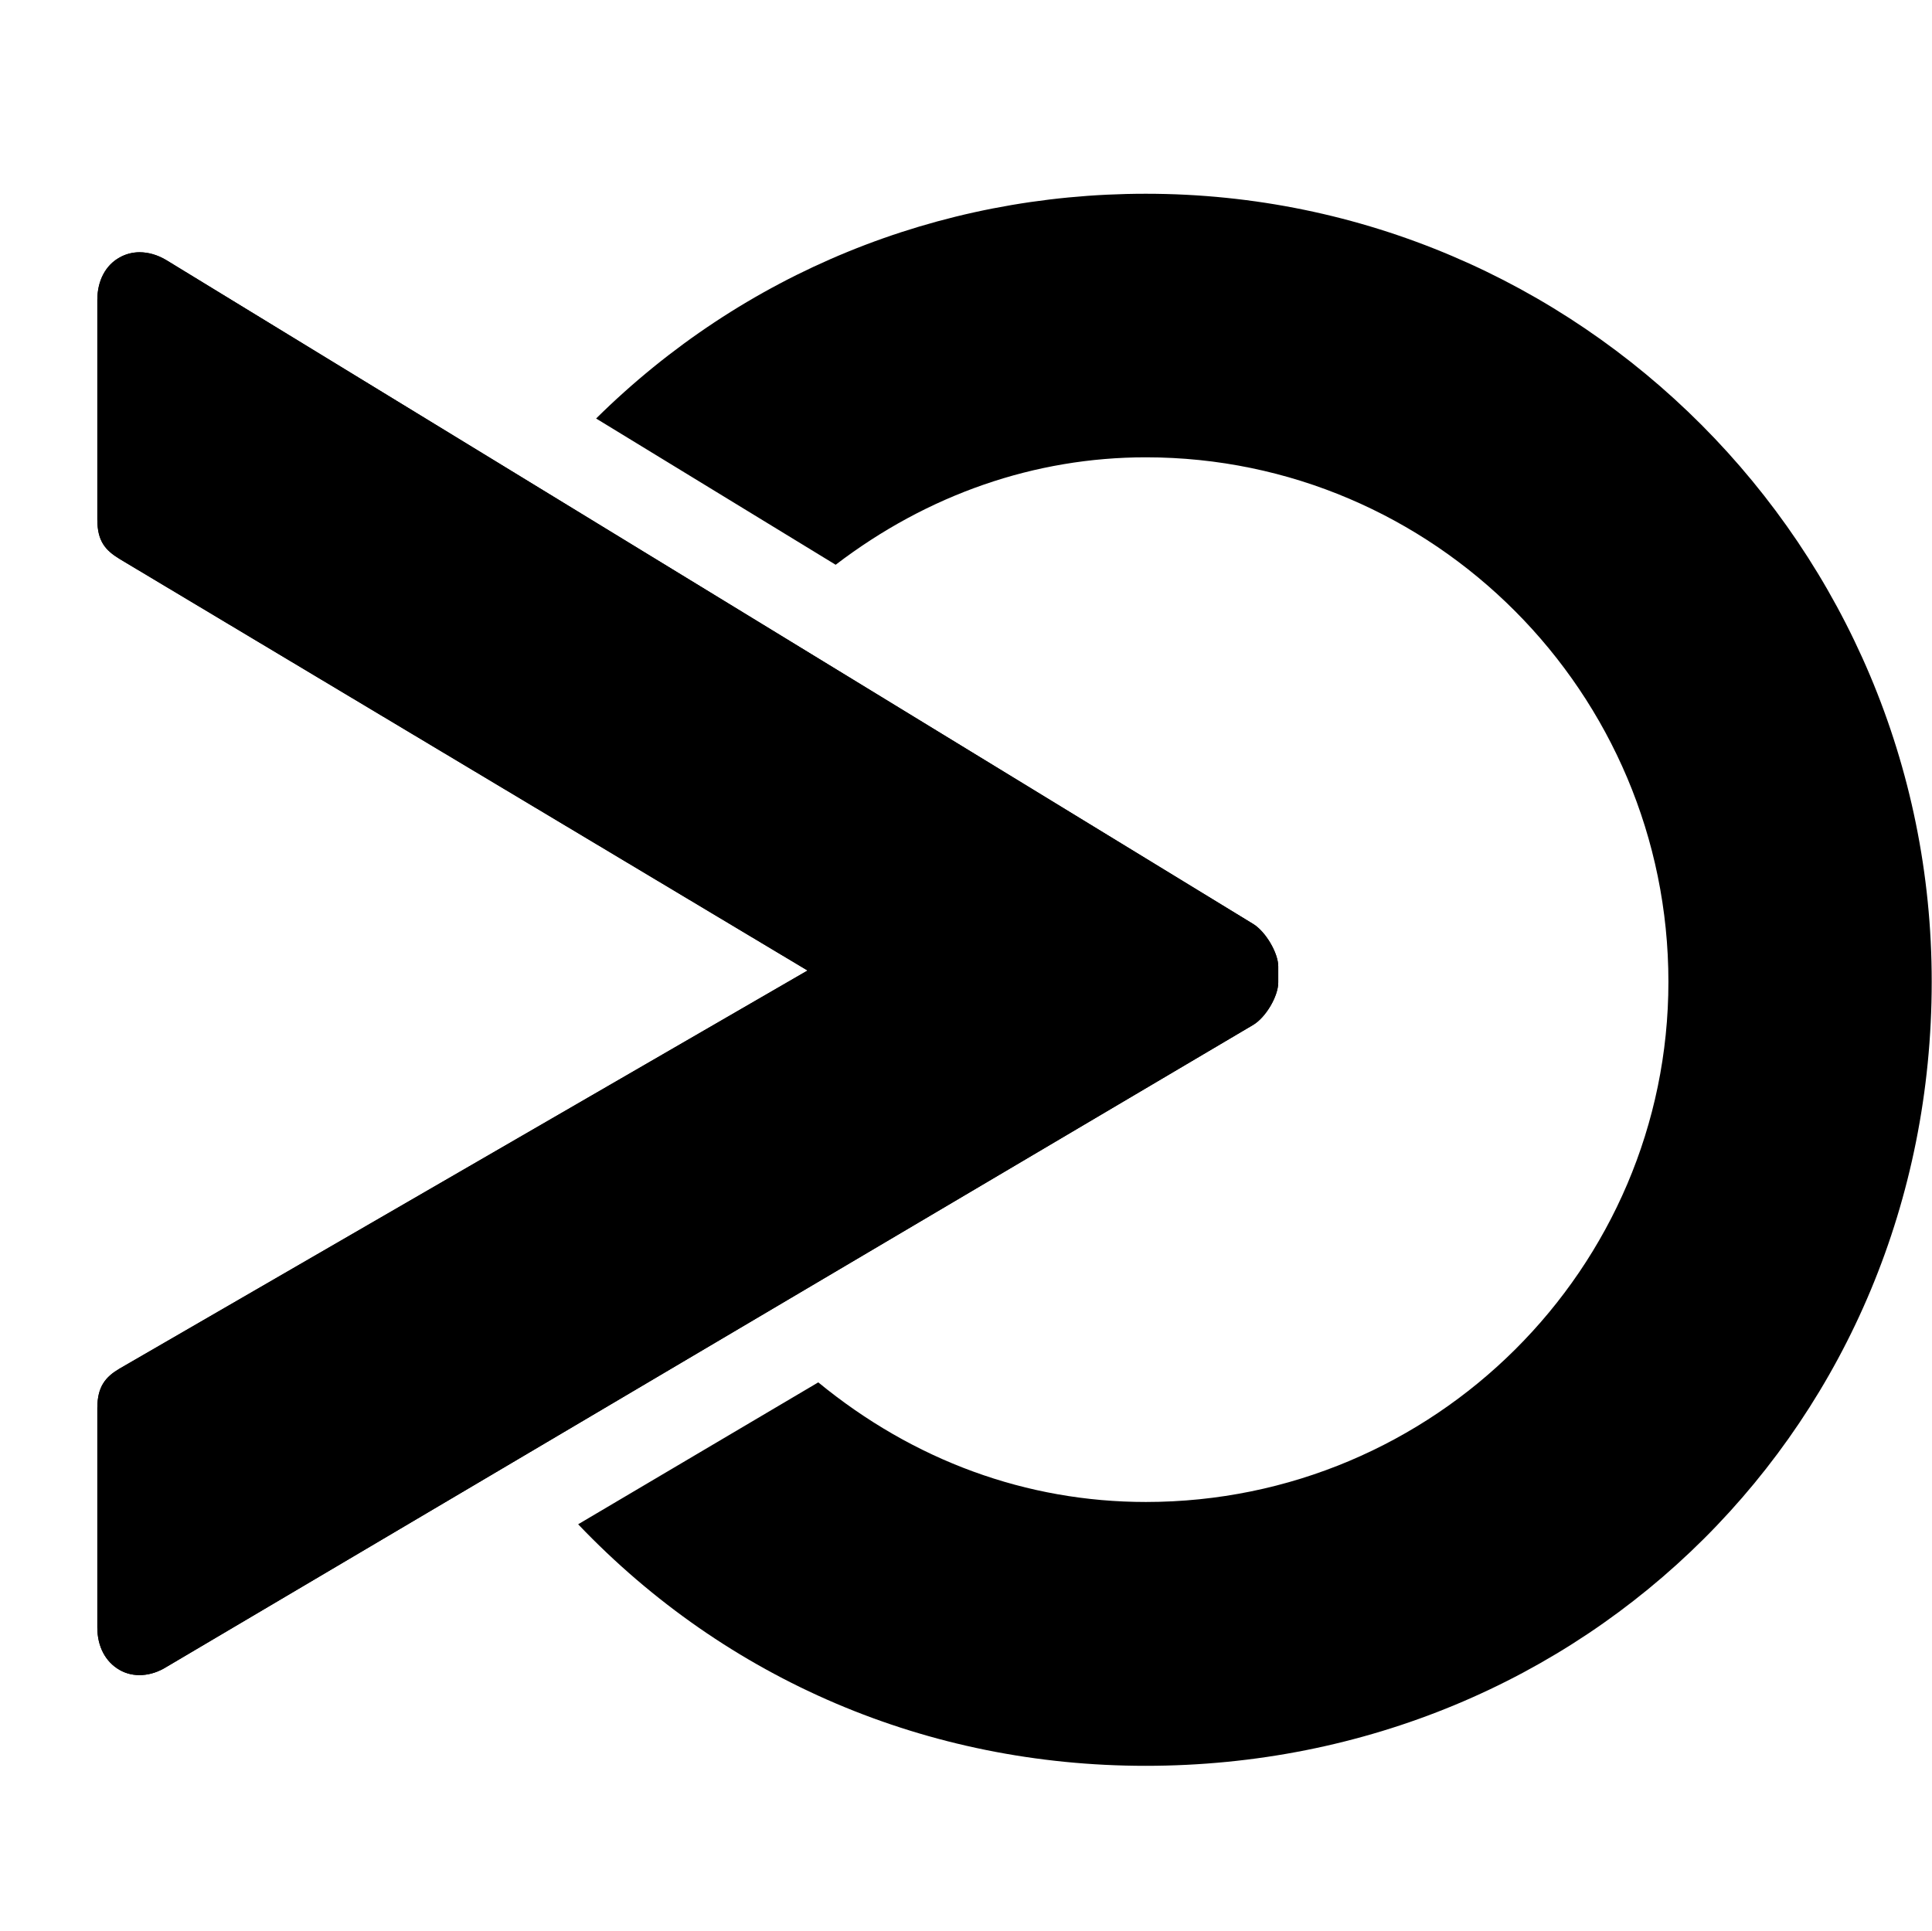 <?xml version="1.0" encoding="utf-8"?>
<!-- Generator: Adobe Illustrator 23.1.1, SVG Export Plug-In . SVG Version: 6.00 Build 0)  -->
<svg version="1.1" xmlns="http://www.w3.org/2000/svg" xmlns:xlink="http://www.w3.org/1999/xlink" x="0px" y="0px"
	 viewBox="0 0 66.7 66.67" style="enable-background:new 0 0 66.7 66.67;" xml:space="preserve">
<g id="Livello_1">
	<path d="M44.13,33.37c0-0.47-0.44-1.21-0.87-1.47L5.74,8.98C5.44,8.8,5.12,8.71,4.82,8.71c-0.24,0-0.48,0.06-0.69,0.18
		c-0.49,0.27-0.77,0.81-0.77,1.47v7.57c0,0.76,0.28,1.07,0.77,1.37l23.75,14.21L4.12,47.26c-0.47,0.28-0.76,0.61-0.76,1.36v7.57
		c0,0.66,0.28,1.19,0.77,1.47c0.47,0.27,1.08,0.23,1.61-0.1l37.52-22.17c0.44-0.26,0.87-0.99,0.87-1.47V33.37z"/>
</g>
<g id="Isolation_Mode">
	<g>
		<path d="M39.56,6.69c-7.19,0-13.91,2.75-18.98,7.76l8.27,5.05c3.18-2.43,6.88-3.71,10.71-3.71c9.94,0,18.04,8.13,18.04,18.11
			c0,9.9-8.09,17.96-18.04,17.96c-4.12,0-8.02-1.43-11.31-4.13l-8.29,4.9c5.13,5.38,12.07,8.34,19.59,8.34
			c15.22,0,27.14-11.89,27.14-27.07C66.7,18.9,54.53,6.69,39.56,6.69z"/>
		<path d="M44.13,33.37c0-0.47-0.44-1.21-0.87-1.47L5.74,8.98C5.44,8.8,5.12,8.71,4.82,8.71c-0.24,0-0.48,0.06-0.69,0.18
			c-0.49,0.27-0.77,0.81-0.77,1.47v7.57c0,0.76,0.28,1.07,0.77,1.37l23.75,14.21L4.12,47.26c-0.47,0.28-0.76,0.61-0.76,1.36v7.57
			c0,0.66,0.28,1.19,0.77,1.47c0.47,0.27,1.08,0.23,1.61-0.1l37.52-22.17c0.44-0.26,0.87-0.99,0.87-1.47V33.37z"/>
	</g>
</g>
</svg>

